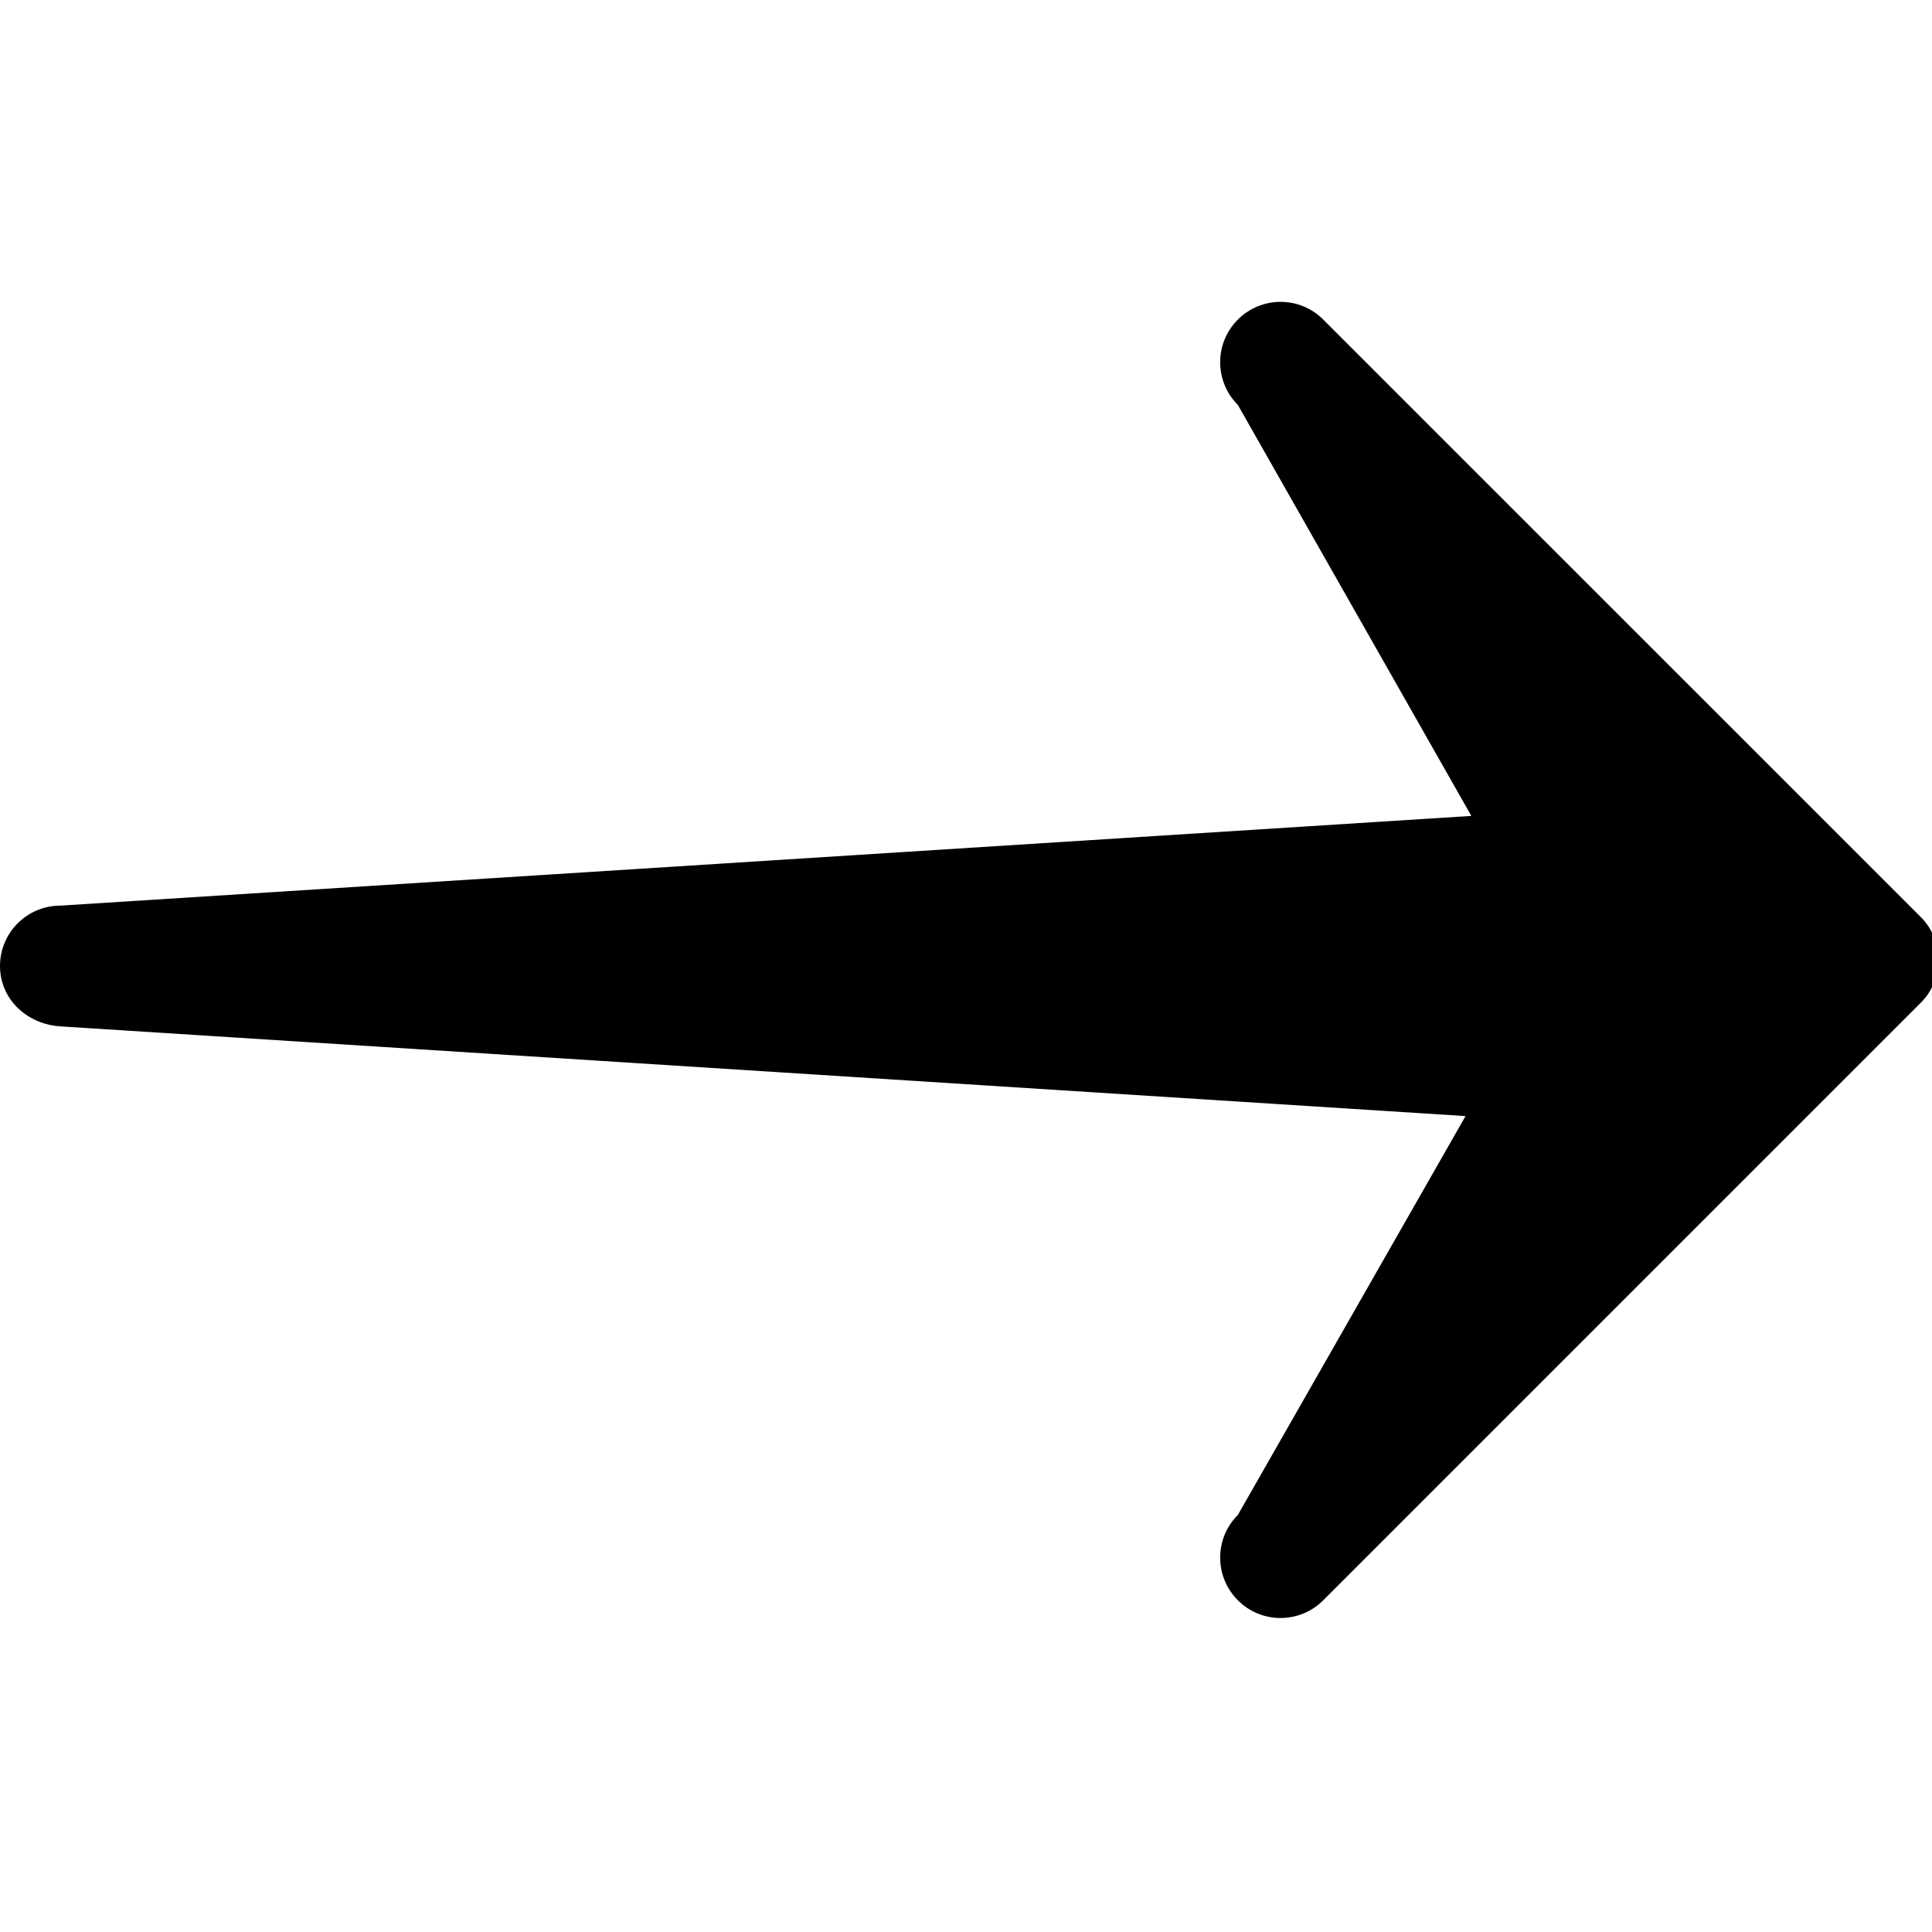 <?xml version="1.0" encoding="UTF-8" standalone="no"?>
<svg
   xmlns:dc="http://purl.org/dc/elements/1.1/"
   xmlns:cc="http://creativecommons.org/ns#"
   xmlns:rdf="http://www.w3.org/1999/02/22-rdf-syntax-ns#"
   xmlns:svg="http://www.w3.org/2000/svg"
   xmlns="http://www.w3.org/2000/svg"
   xmlns:sodipodi="http://sodipodi.sourceforge.net/DTD/sodipodi-0.dtd"
   xmlns:inkscape="http://www.inkscape.org/namespaces/inkscape"
   enable-background="new 0 0 32 32"
   height="32px"
   id="Слой_1"
   version="1.1"
   viewBox="0 0 32 32"
   width="32px"
   xml:space="preserve"
   sodipodi:docname="next.svg"
   inkscape:version="0.92.3 (2405546, 2018-03-11)"><defs
     id="defs18" /><sodipodi:namedview
     pagecolor="#ffffff"
     bordercolor="#666666"
     borderopacity="1"
     objecttolerance="10"
     gridtolerance="10"
     guidetolerance="10"
     inkscape:pageopacity="0"
     inkscape:pageshadow="2"
     inkscape:window-width="1920"
     inkscape:window-height="1001"
     id="namedview16"
     showgrid="false"
     inkscape:zoom="20.85965"
     inkscape:cx="14.322521"
     inkscape:cy="14.922812"
     inkscape:window-x="-9"
     inkscape:window-y="-9"
     inkscape:window-maximized="1"
     inkscape:current-layer="Слой_1" /><path
     d="M 1,15 24.37,13.514 20.503,6.707 c -0.391,-0.391 -0.391,-1.024 0,-1.414 0.391,-0.391 1.024,-0.391 1.414,0 l 9.9,9.899 c 0.385,0.385 0.385,1.029 0,1.414 l -9.9,9.9 c -0.391,0.391 -1.024,0.391 -1.414,0 -0.391,-0.391 -0.391,-1.024 0,-1.414 L 24.274,18.486 1,17 c -0.551,-0.035 -1,-0.448 -1,-1 0,-0.552 0.448,-1 1,-1 z"
     id="Arrow_Back"
     inkscape:connector-curvature="0"
     style="clip-rule:evenodd;fill-rule:evenodd"
     sodipodi:nodetypes="scccccsscccsss" /><g
     id="g3"
     transform="matrix(-1,0,0,1,32.106,0)" /><g
     id="g5"
     transform="matrix(-1,0,0,1,32.106,0)" /><g
     id="g7"
     transform="matrix(-1,0,0,1,32.106,0)" /><g
     id="g9"
     transform="matrix(-1,0,0,1,32.106,0)" /><g
     id="g11"
     transform="matrix(-1,0,0,1,32.106,0)" /><g
     id="g13"
     transform="matrix(-1,0,0,1,32.106,0)" /></svg>